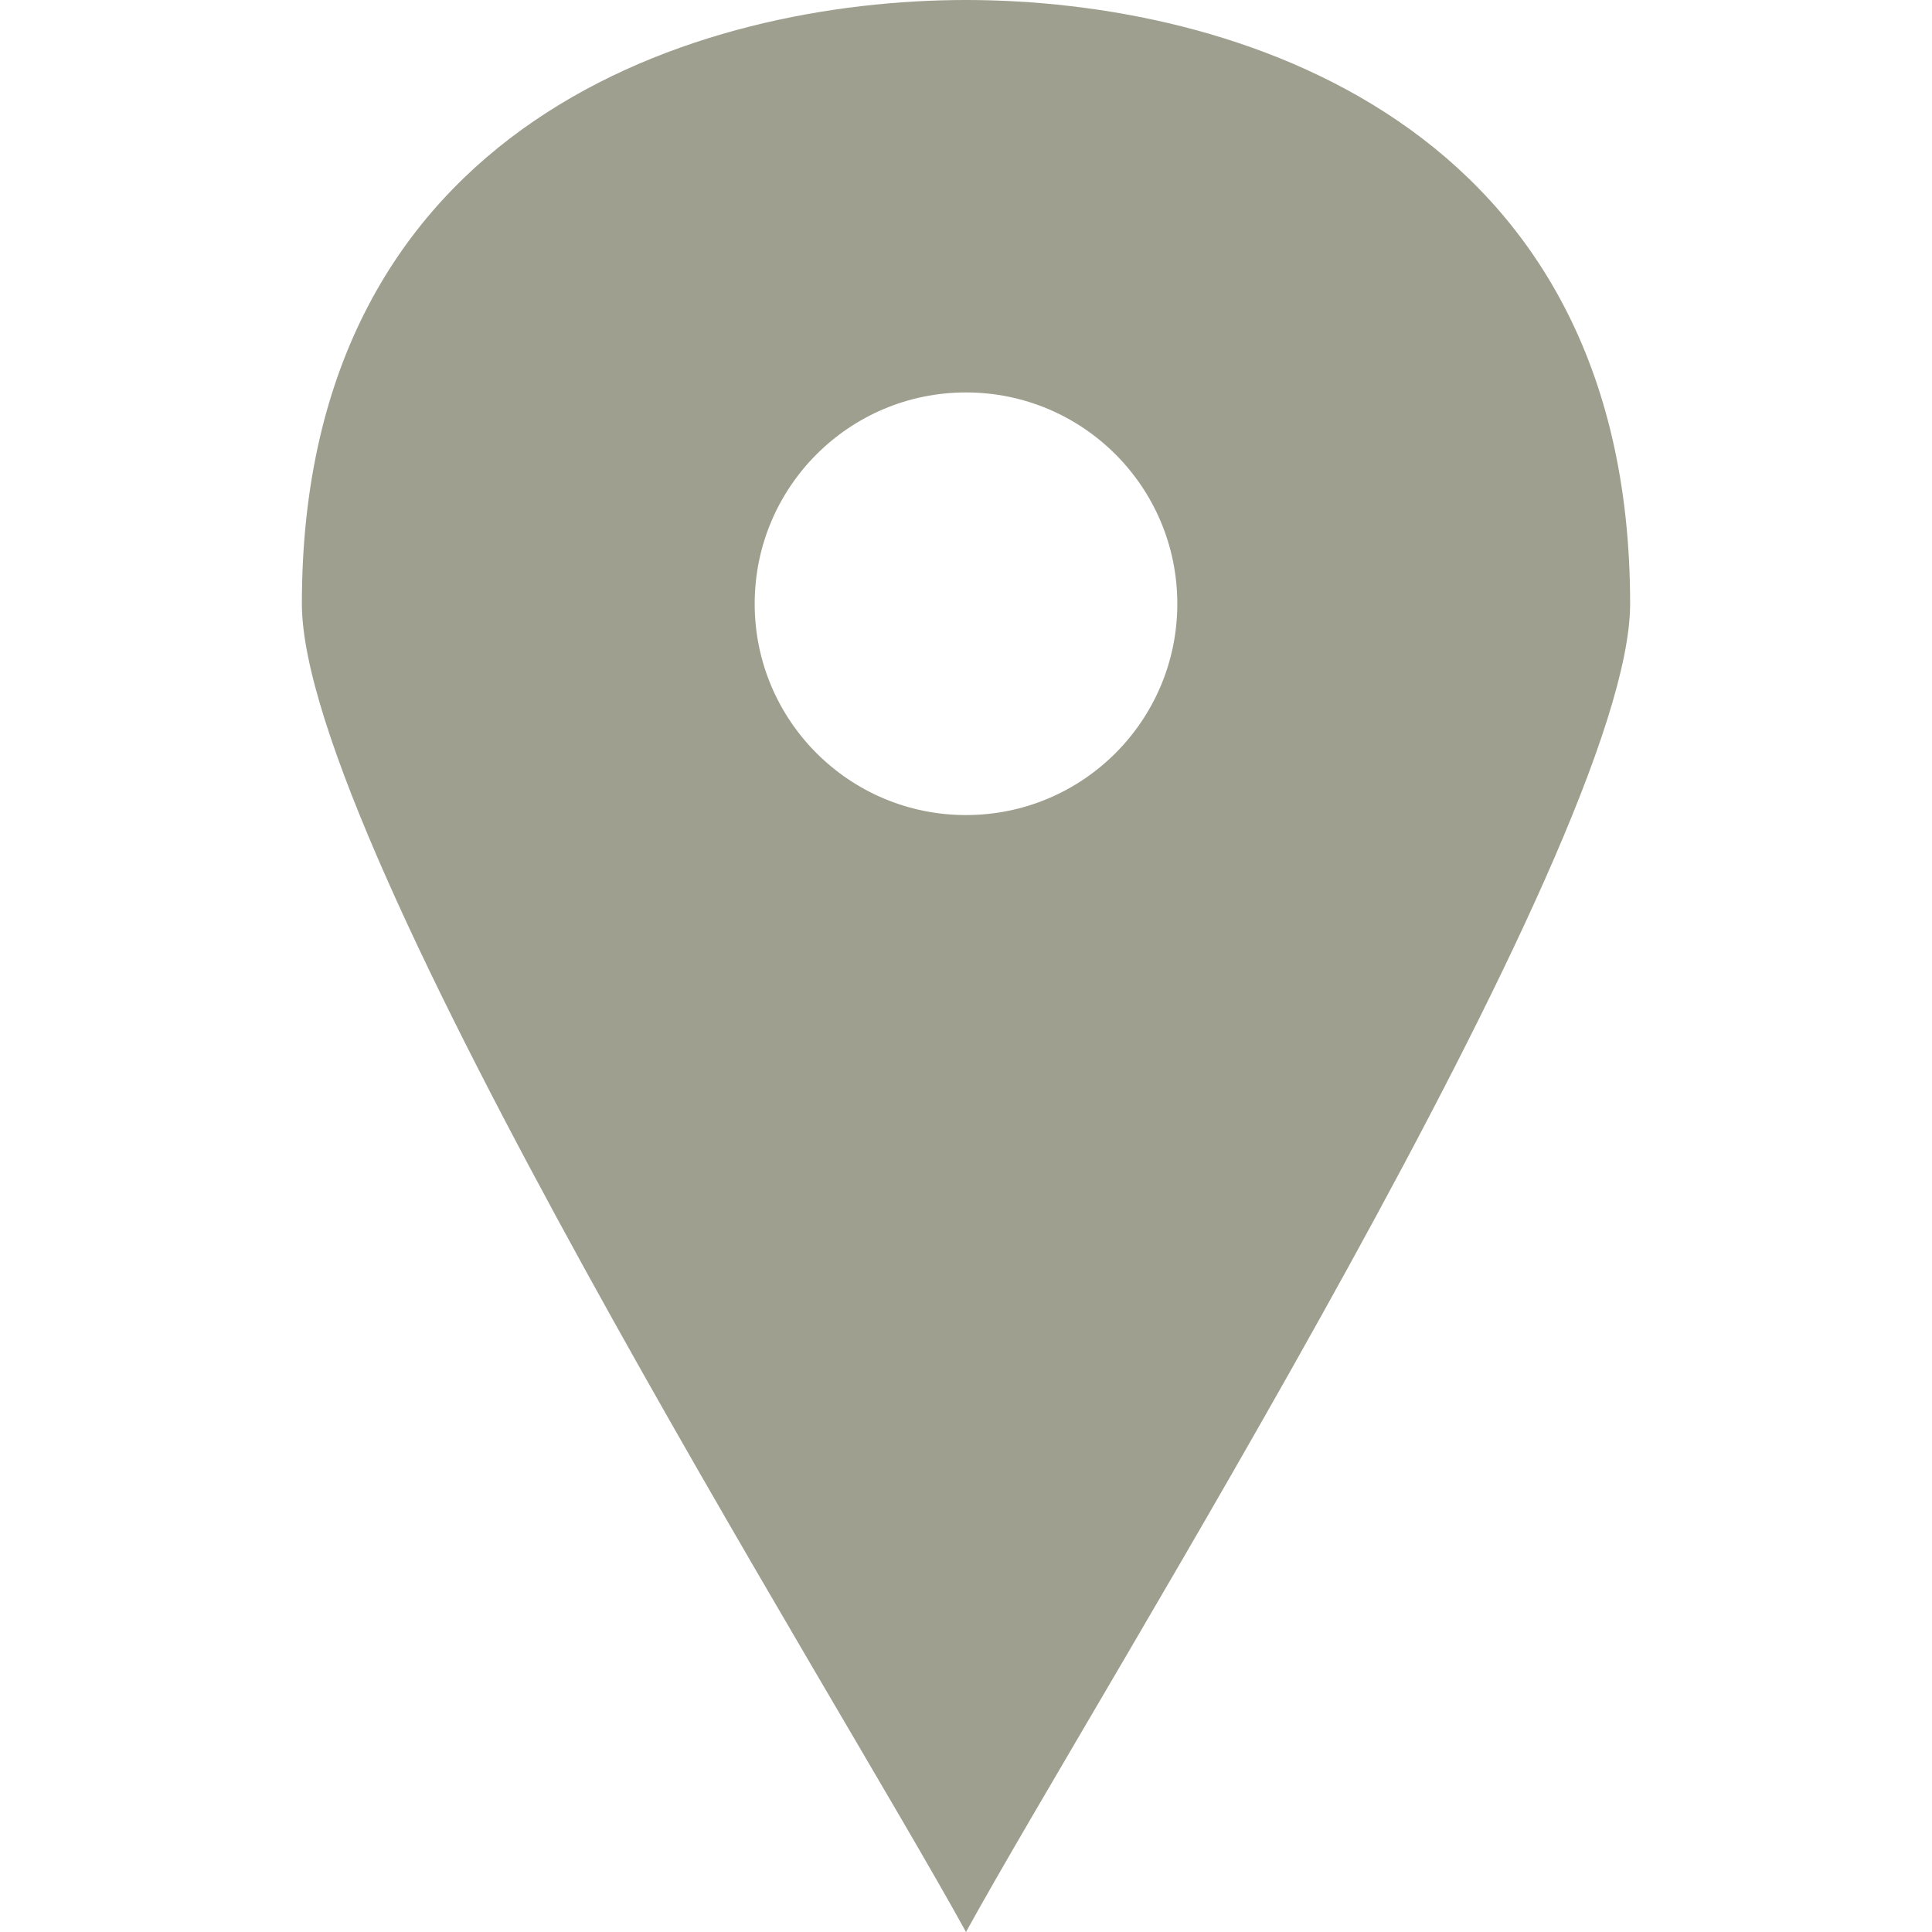 <svg xmlns="http://www.w3.org/2000/svg" version="1.1" id="Calque_1" x="0px" y="0px" width="32px" height="32px" viewBox="0 0 32 32" enable-background="new 0 0 32 32" xml:space="preserve">
      <path fill="#9F9F8F" d="M16 0C11.602 0 5 2 5 10c0 4 8.801 18 11 22 2.199-4 11-18 11-22C27 2 20.402 0 16 0zM16 13.5c-1.934 0-3.5-1.566-3.5-3.5s1.566-3.5 3.5-3.5 3.5 1.566 3.5 3.5S17.934 13.5 16 13.5z"/>
      <rect fill="none" width="32" height="32"/>
</svg>